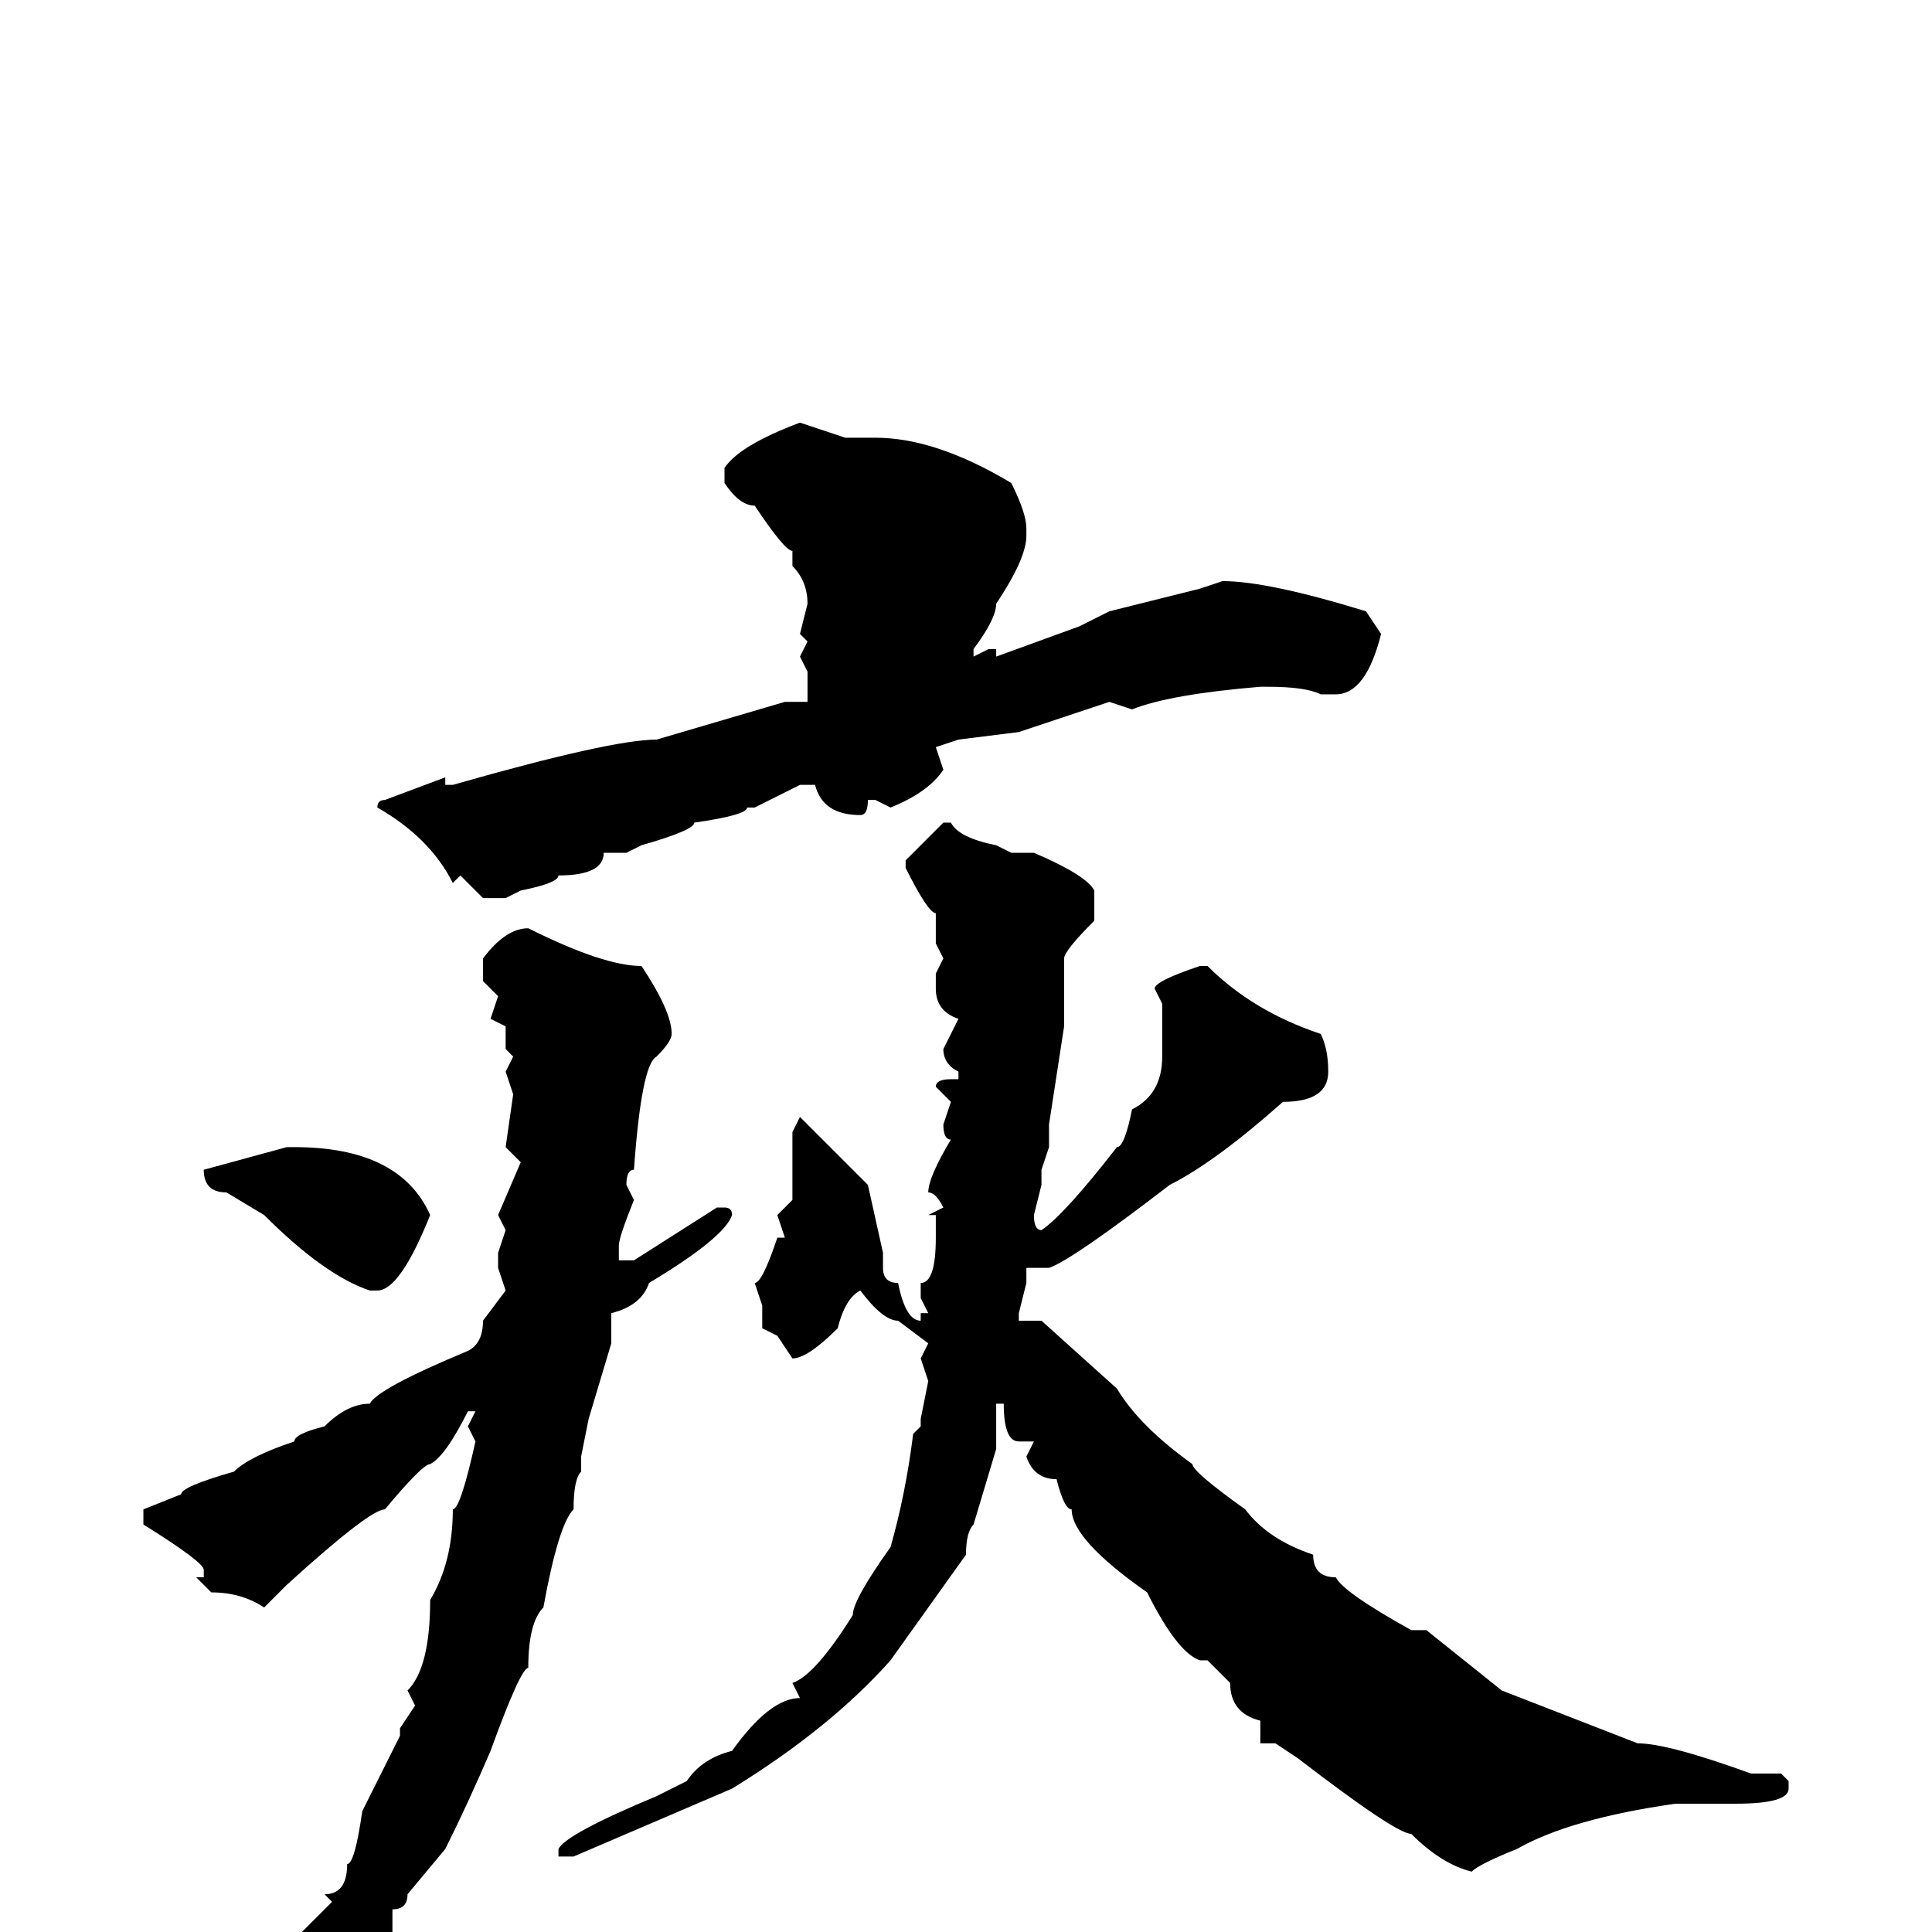 <svg xmlns="http://www.w3.org/2000/svg" viewBox="0 -256 256 256">
	<path fill="#000000" d="M106 -200L112 -198H116Q124 -198 134 -192Q136 -188 136 -186V-185Q136 -182 132 -176Q132 -174 129 -170V-169L131 -170H132V-169L143 -173L147 -175L159 -178L162 -179Q168 -179 181 -175L183 -172Q181 -164 177 -164H175Q173 -165 168 -165H167Q155 -164 150 -162L147 -163L135 -159L127 -158L124 -157L125 -154Q123 -151 118 -149L116 -150H115Q115 -148 114 -148Q109 -148 108 -152H106L100 -149H99Q99 -148 92 -147Q92 -146 85 -144L83 -143H80Q80 -140 74 -140Q74 -139 69 -138L67 -137H64L61 -140L60 -139Q57 -145 50 -149Q50 -150 51 -150L59 -153V-152H60Q81 -158 87 -158L104 -163H107V-167L106 -169L107 -171L106 -172L107 -176Q107 -179 105 -181V-183Q104 -183 100 -189Q98 -189 96 -192V-194Q98 -197 106 -200ZM125 -147H126Q127 -145 132 -144L134 -143H137Q144 -140 145 -138V-134Q141 -130 141 -129V-127V-121V-120L139 -107V-106V-104L138 -101V-99L137 -95Q137 -93 138 -93Q141 -95 148 -104Q149 -104 150 -109Q154 -111 154 -116V-123L153 -125Q153 -126 159 -128H160Q166 -122 175 -119Q176 -117 176 -114Q176 -110 170 -110Q161 -102 155 -99Q142 -89 139 -88H136V-86L135 -82V-81H136H138L148 -72Q151 -67 158 -62Q158 -61 165 -56Q168 -52 174 -50Q174 -47 177 -47Q178 -45 187 -40H189L199 -32L217 -25Q221 -25 232 -21H236L237 -20V-19Q237 -17 230 -17H224H222Q208 -15 201 -11Q196 -9 195 -8Q191 -9 187 -13Q185 -13 172 -23L169 -25H167V-26V-28Q163 -29 163 -33L160 -36H159Q156 -37 152 -45Q142 -52 142 -56Q141 -56 140 -60Q137 -60 136 -63L137 -65H135Q133 -65 133 -70H132V-69V-67V-64L129 -54Q128 -53 128 -50L118 -36Q110 -27 97 -19L76 -10H74V-11Q75 -13 87 -18L91 -20Q93 -23 97 -24Q102 -31 106 -31L105 -33Q108 -34 113 -42Q113 -44 118 -51Q120 -58 121 -66L122 -67V-68L123 -73L122 -76L123 -78L119 -81Q117 -81 114 -85Q112 -84 111 -80Q107 -76 105 -76L103 -79L101 -80V-83L100 -86Q101 -86 103 -92H104L103 -95L105 -97V-99V-100V-104V-106L106 -108L115 -99L117 -90V-89V-88Q117 -86 119 -86Q120 -81 122 -81V-82H123L122 -84V-86Q124 -86 124 -92V-95H123L125 -96Q124 -98 123 -98Q123 -100 126 -105Q125 -105 125 -107L126 -110L124 -112Q124 -113 126 -113H127V-114Q125 -115 125 -117L127 -121Q124 -122 124 -125V-127L125 -129L124 -131V-132V-135Q123 -135 120 -141V-142ZM70 -133Q80 -128 85 -128Q89 -122 89 -119Q89 -118 87 -116Q85 -115 84 -101Q83 -101 83 -99L84 -97Q82 -92 82 -91V-89H84L95 -96H96Q97 -96 97 -95Q96 -92 86 -86Q85 -83 81 -82V-78L78 -68L77 -63V-61Q76 -60 76 -56Q74 -54 72 -43Q70 -41 70 -35Q69 -35 65 -24Q62 -17 59 -11L54 -5Q54 -3 52 -3V0Q51 0 47 3Q47 4 39 13Q34 20 31 20Q29 22 24 24H22V23Q36 11 36 8Q37 7 41 2L40 1V0L44 -4L43 -5Q46 -5 46 -9Q47 -9 48 -16L53 -26V-27L55 -30L54 -32Q57 -35 57 -44Q60 -49 60 -56Q61 -56 63 -65L62 -67L63 -69H62Q59 -63 57 -62Q56 -62 51 -56Q49 -56 38 -46L35 -43Q32 -45 28 -45L26 -47H27V-48Q27 -49 19 -54V-56L24 -58Q24 -59 31 -61Q33 -63 39 -65Q39 -66 43 -67Q46 -70 49 -70Q50 -72 62 -77Q64 -78 64 -81L67 -85L66 -88V-90L67 -93L66 -95L69 -102L67 -104L68 -111L67 -114L68 -116L67 -117V-120L65 -121L66 -124L64 -126V-129Q67 -133 70 -133ZM39 -104Q53 -104 57 -95Q53 -85 50 -85H49Q43 -87 35 -95L30 -98Q27 -98 27 -101L38 -104Z"/>
</svg>